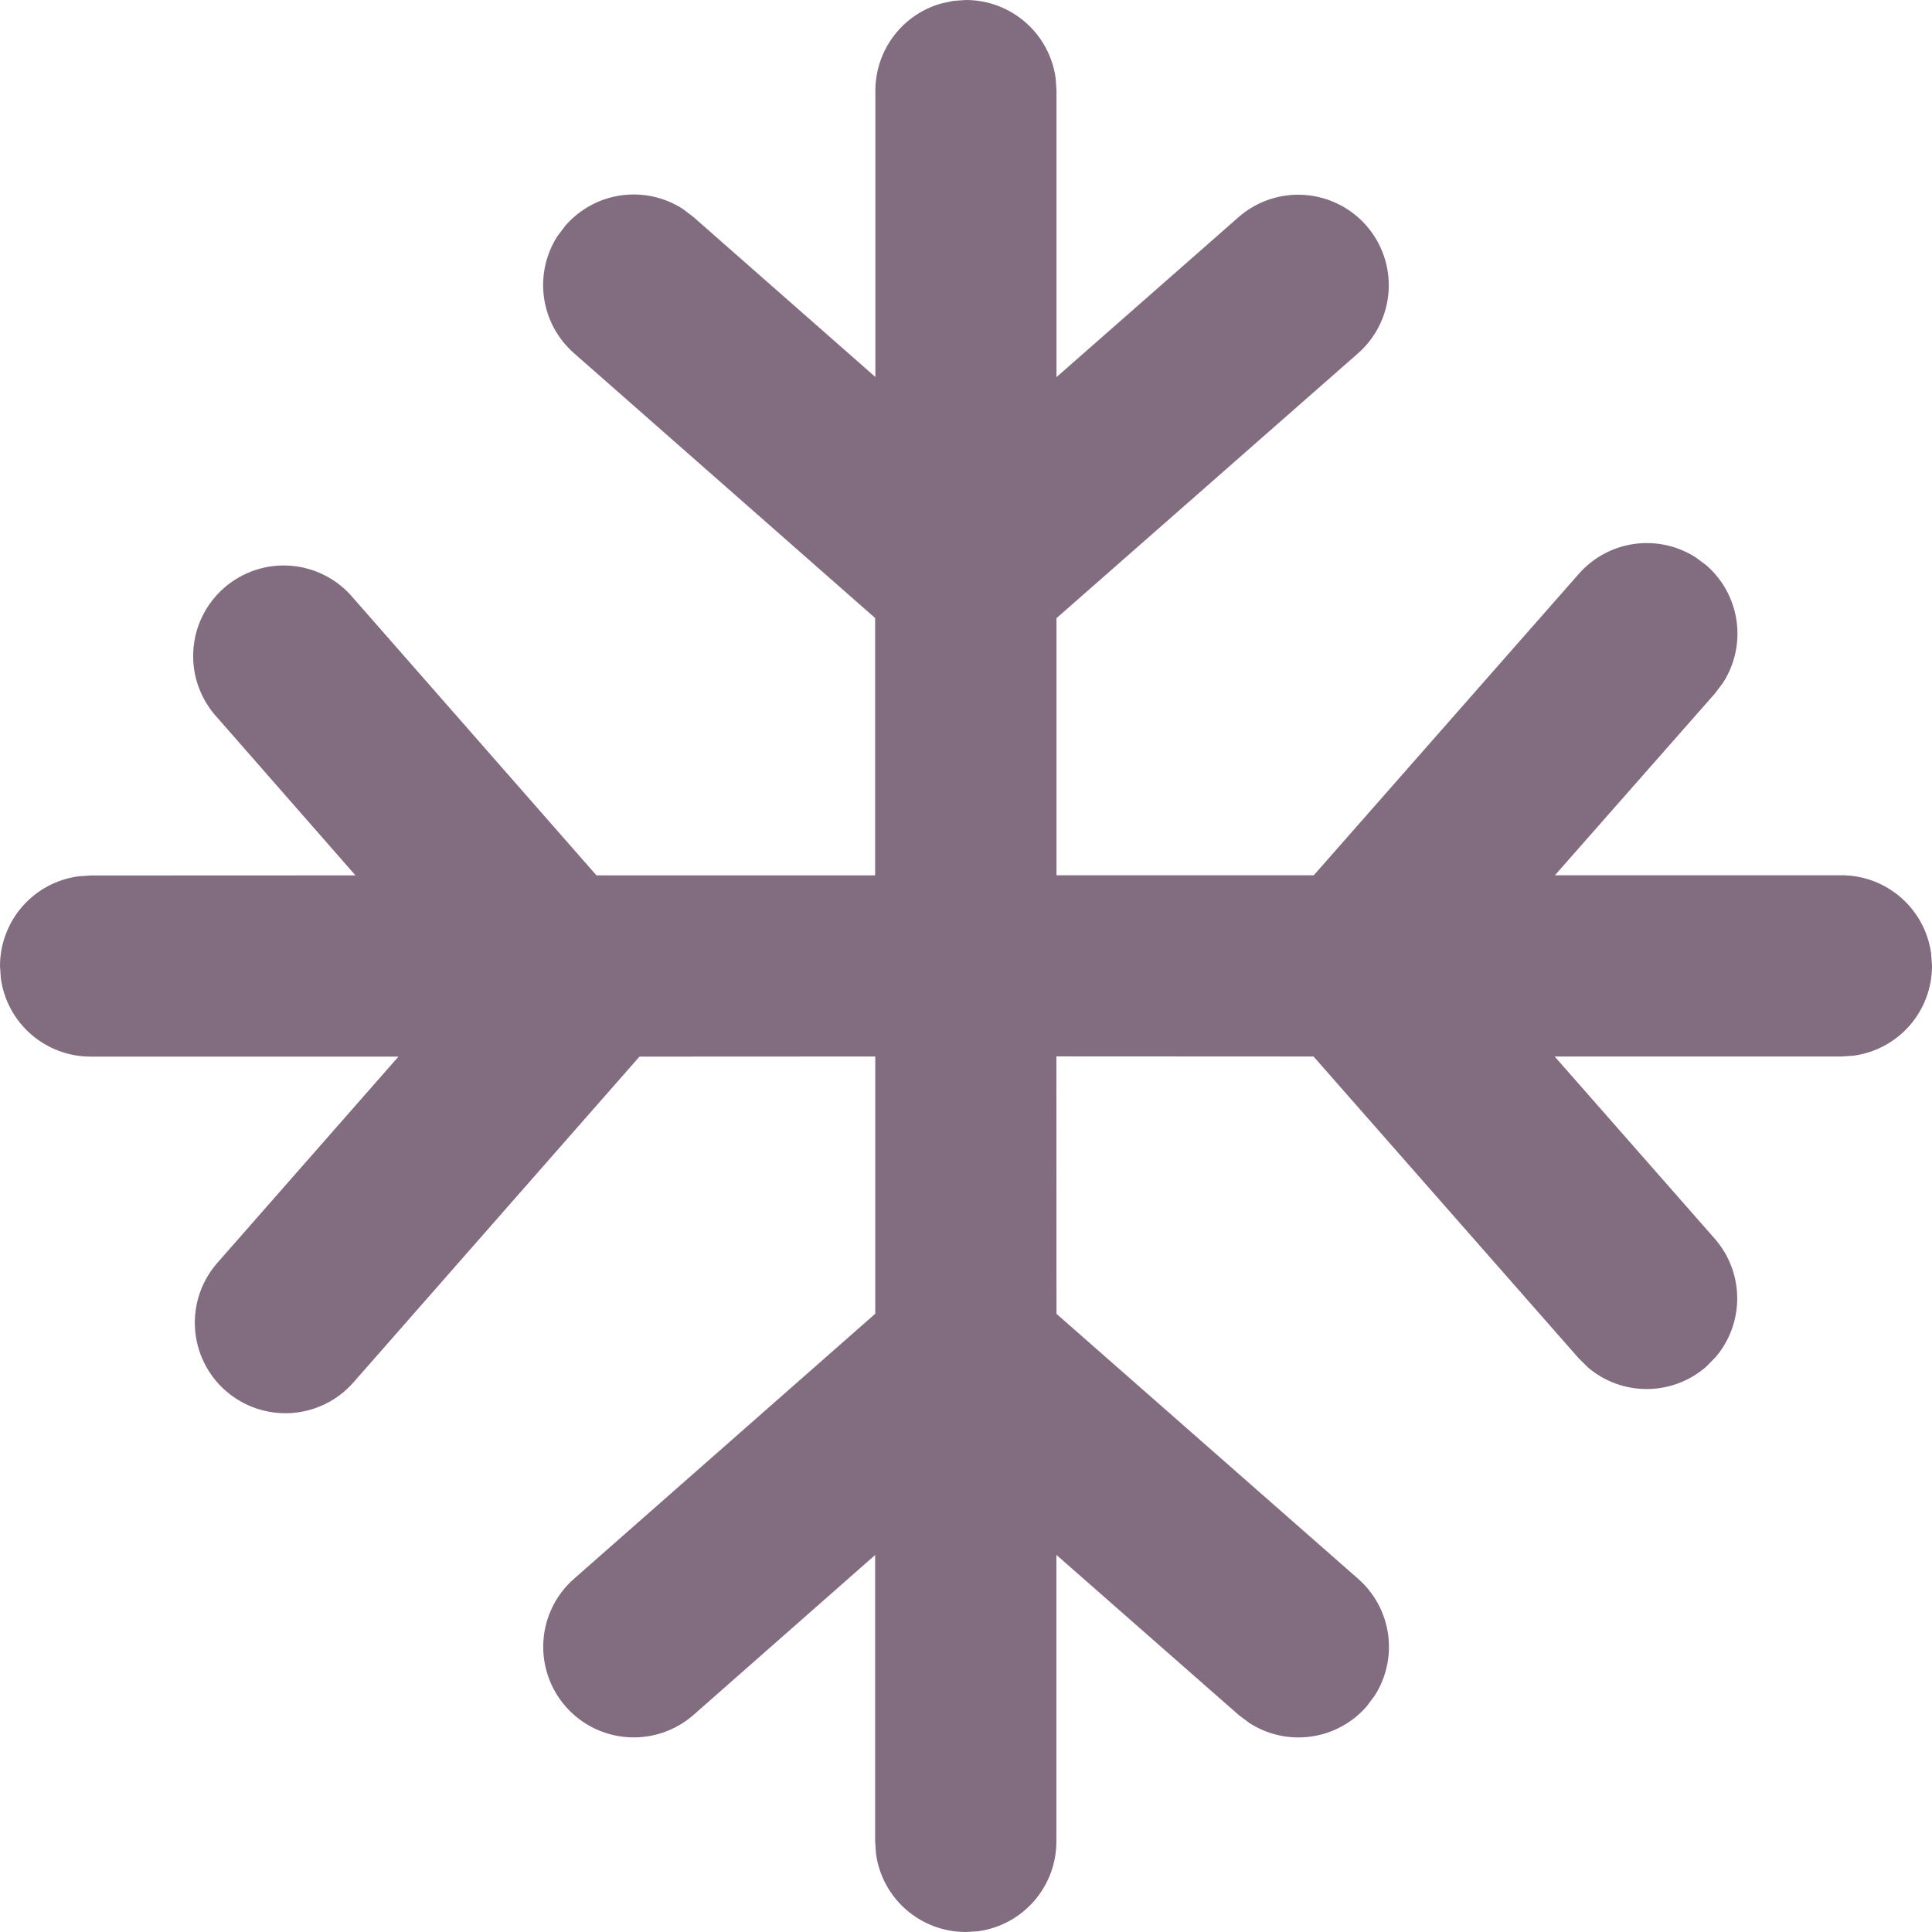 <svg width="106" height="106" viewBox="0 0 106 106" fill="none" xmlns="http://www.w3.org/2000/svg">
<path d="M52.997 0C54.197 5.06374e-05 55.357 0.435 56.262 1.224C57.167 2.013 57.755 3.104 57.919 4.293L57.965 4.969V20.691L67.948 11.919C68.938 11.049 70.233 10.608 71.548 10.694C72.864 10.779 74.091 11.383 74.96 12.373C75.83 13.363 76.271 14.658 76.186 15.973C76.101 17.289 75.497 18.516 74.507 19.386L57.965 33.916V48.021H72.082L86.623 31.484C87.409 30.59 88.49 30.007 89.67 29.843C90.849 29.679 92.048 29.944 93.049 30.59L93.638 31.033C94.533 31.82 95.115 32.901 95.279 34.081C95.444 35.26 95.179 36.459 94.533 37.46L94.089 38.05L85.311 48.021H101.032C102.233 48.021 103.394 48.457 104.299 49.248C105.204 50.038 105.792 51.13 105.954 52.321L106 52.997C106 54.197 105.565 55.358 104.776 56.263C103.987 57.167 102.897 57.756 101.707 57.919L101.032 57.966H85.298L94.076 67.957C94.862 68.851 95.301 69.997 95.313 71.188C95.325 72.378 94.91 73.533 94.142 74.443L93.625 74.973C92.73 75.76 91.582 76.199 90.39 76.21C89.198 76.221 88.043 75.803 87.133 75.033L86.61 74.516L72.069 57.966L57.959 57.959L57.965 72.085L74.513 86.621C75.409 87.406 75.992 88.487 76.158 89.667C76.323 90.846 76.059 92.046 75.414 93.047L74.97 93.637C74.184 94.531 73.103 95.114 71.924 95.278C70.744 95.442 69.545 95.177 68.545 94.531L67.955 94.088L57.959 85.309V101.038C57.958 102.239 57.523 103.4 56.732 104.305C55.941 105.21 54.85 105.798 53.659 105.96L52.983 106C51.783 106 50.623 105.565 49.718 104.776C48.813 103.987 48.225 102.896 48.061 101.707L48.015 101.031V85.316L38.052 94.088C37.062 94.957 35.767 95.398 34.452 95.313C33.137 95.228 31.909 94.624 31.04 93.634C30.17 92.644 29.729 91.348 29.814 90.033C29.899 88.718 30.503 87.49 31.493 86.621L48.022 72.078V57.966L35.084 57.972L19.39 75.848C18.52 76.838 17.293 77.442 15.978 77.527C14.663 77.612 13.368 77.171 12.378 76.302C11.388 75.432 10.784 74.204 10.699 72.889C10.614 71.574 11.055 70.279 11.924 69.289L21.861 57.972H4.968C3.767 57.972 2.606 57.536 1.701 56.746C0.796 55.955 0.208 54.863 0.046 53.672L0 53.003C5.0631e-05 51.803 0.435 50.642 1.224 49.737C2.013 48.833 3.103 48.244 4.293 48.081L4.968 48.034L19.503 48.028L11.924 39.375C11.473 38.888 11.123 38.316 10.896 37.691C10.669 37.067 10.57 36.404 10.604 35.74C10.638 35.077 10.805 34.427 11.094 33.829C11.383 33.231 11.79 32.698 12.289 32.26C12.788 31.821 13.37 31.488 14 31.279C14.63 31.069 15.296 30.988 15.958 31.041C16.62 31.093 17.265 31.278 17.855 31.584C18.444 31.89 18.966 32.311 19.39 32.822L32.725 48.028H48.015V33.909L31.487 19.373C30.592 18.586 30.01 17.505 29.846 16.326C29.682 15.146 29.947 13.947 30.592 12.946L31.036 12.363C31.822 11.467 32.902 10.884 34.082 10.719C35.261 10.553 36.461 10.817 37.462 11.462L38.045 11.906L48.028 20.684V4.969C48.029 3.88 48.387 2.822 49.048 1.956C49.708 1.091 50.635 0.466 51.685 0.179L52.328 0.046L52.997 0Z" fill="#826C7F"/>
</svg>
